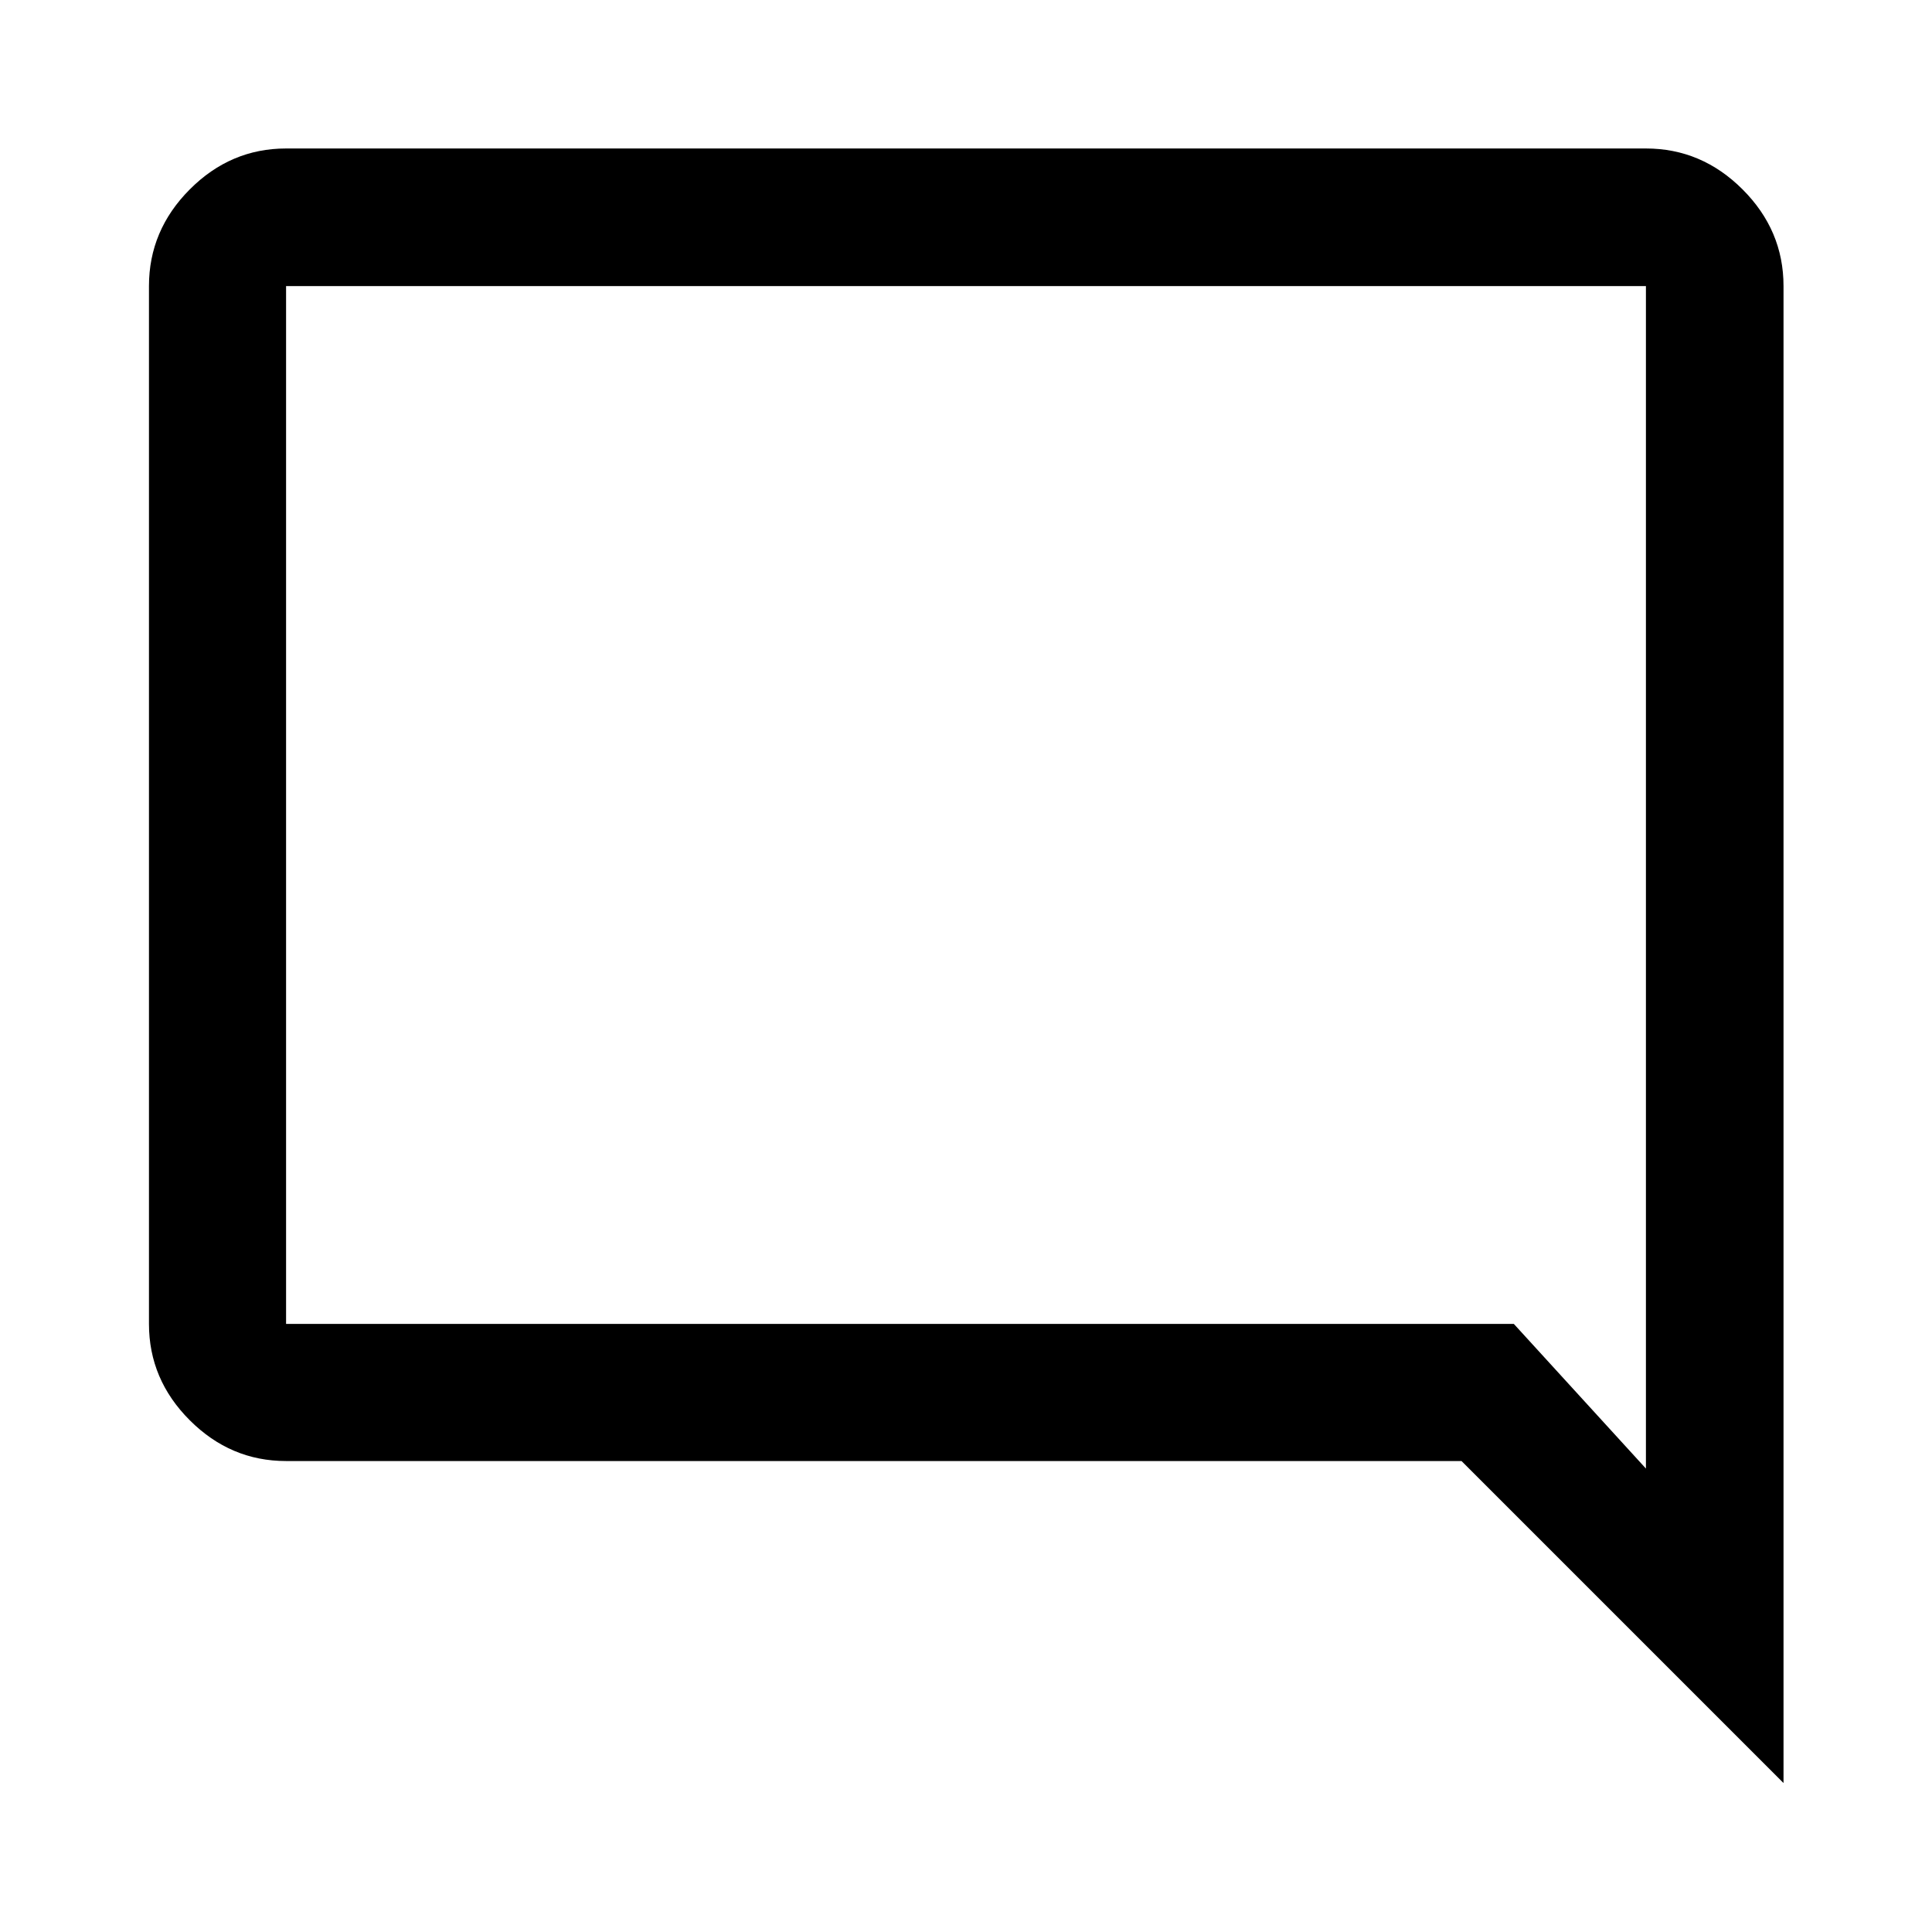 <svg xmlns="http://www.w3.org/2000/svg" width="48" height="48" viewBox="0 -960 960 960"><path d="m886.22-74.02-160-160H142.15q-27.6 0-47.86-20.27-20.27-20.26-20.27-47.86v-515.7q0-27.7 20.27-48.03 20.26-20.34 47.86-20.34h675.7q27.7 0 48.03 20.34 20.34 20.33 20.34 48.03v743.83ZM142.15-302.15h610.07l65.63 71.87v-587.57h-675.7v515.7Zm0 0v-515.7 515.7Z"/></svg>